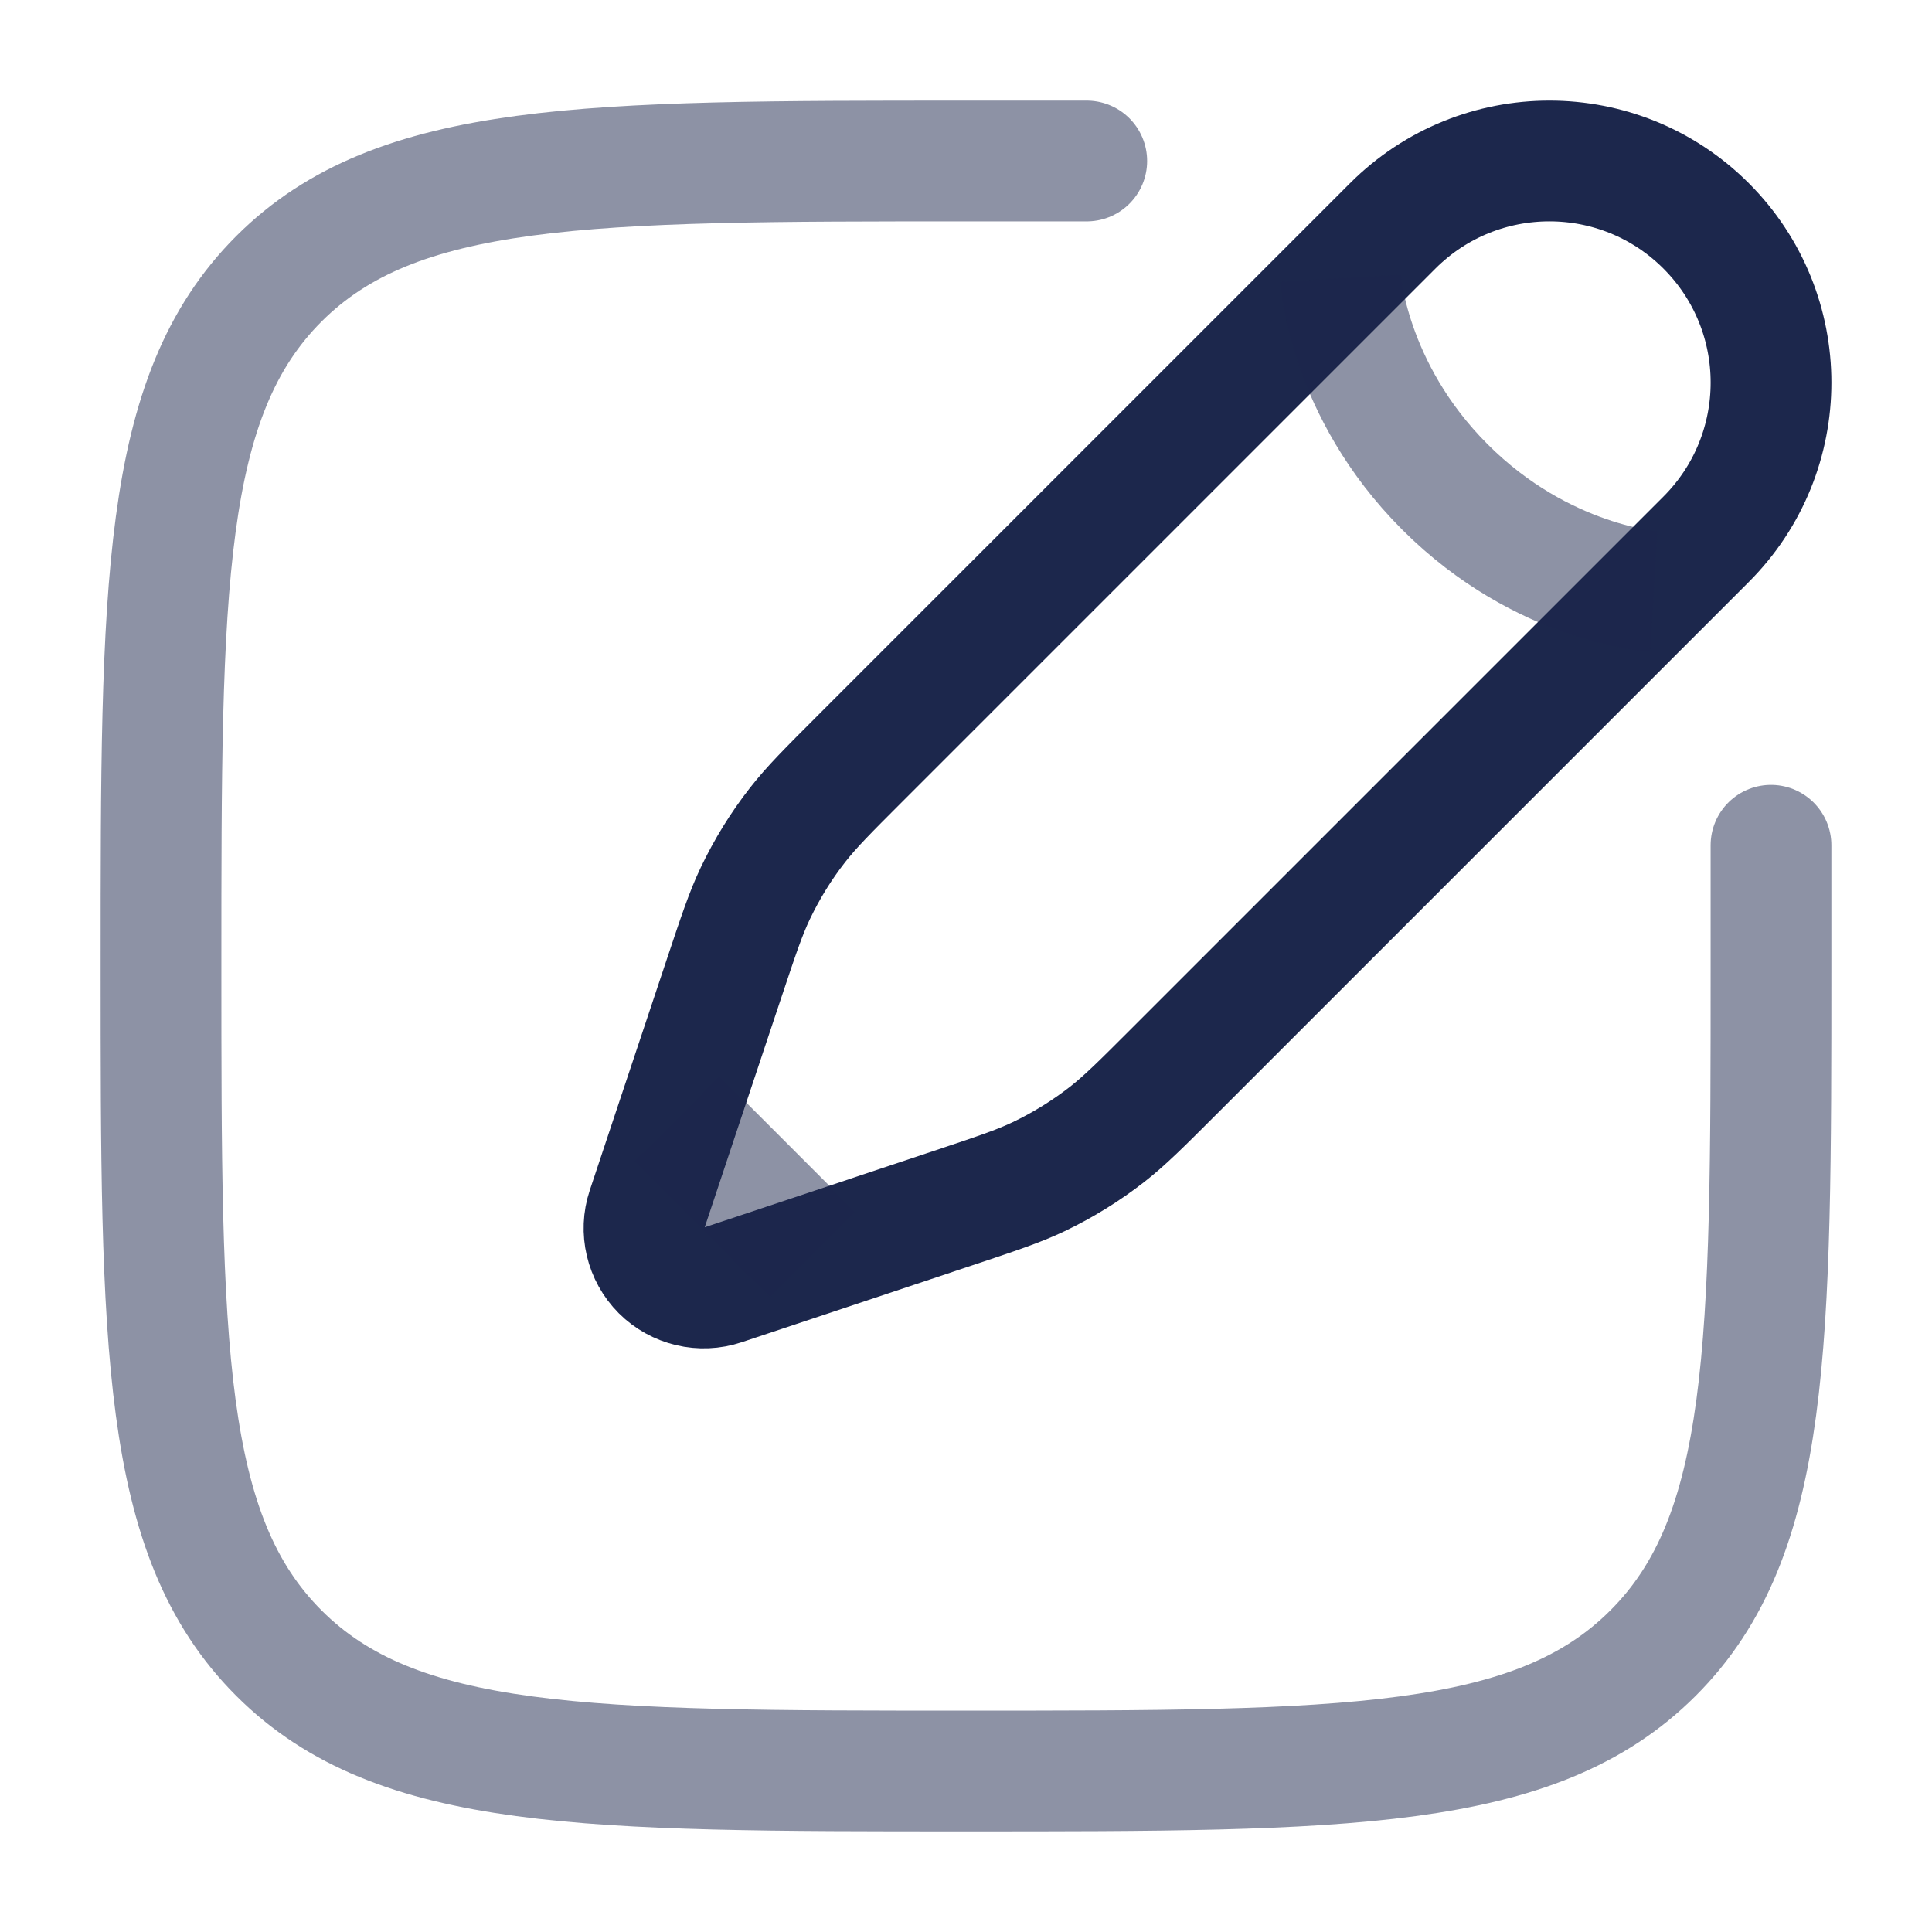 
<svg viewBox="0 0 24 24" fill="none" xmlns="http://www.w3.org/2000/svg" id="pen-new-square">
<path opacity="0.5" d="M22 10.5V12C22 16.714 22 19.071 20.535 20.535C19.071 22 16.714 22 12 22C7.286 22 4.929 22 3.464 20.535C2 19.071 2 16.714 2 12C2 7.286 2 4.929 3.464 3.464C4.929 2 7.286 2 12 2H13.5" stroke="#1C274C" stroke-width="1.5" stroke-linecap="round"/>
<path d="M17.301 2.806L16.652 3.455L10.687 9.42C10.283 9.824 10.081 10.026 9.907 10.249C9.702 10.511 9.527 10.796 9.383 11.097C9.262 11.351 9.172 11.623 8.991 12.165L8.412 13.9L8.038 15.023C7.949 15.29 8.019 15.584 8.217 15.783C8.416 15.981 8.71 16.051 8.977 15.962L10.1 15.588L11.835 15.009C12.377 14.828 12.649 14.738 12.903 14.617C13.204 14.473 13.489 14.297 13.751 14.093C13.974 13.919 14.176 13.717 14.58 13.313L20.545 7.348L21.194 6.699C22.269 5.624 22.269 3.881 21.194 2.806C20.119 1.731 18.376 1.731 17.301 2.806Z" stroke="#1C274C" stroke-width="1.5"/>
<path opacity="0.5" d="M16.652 3.455C16.652 3.455 16.733 4.834 17.95 6.05C19.166 7.267 20.545 7.348 20.545 7.348M10.1 15.588L8.413 13.9" stroke="#1C274C" stroke-width="1.5"/>
</svg>